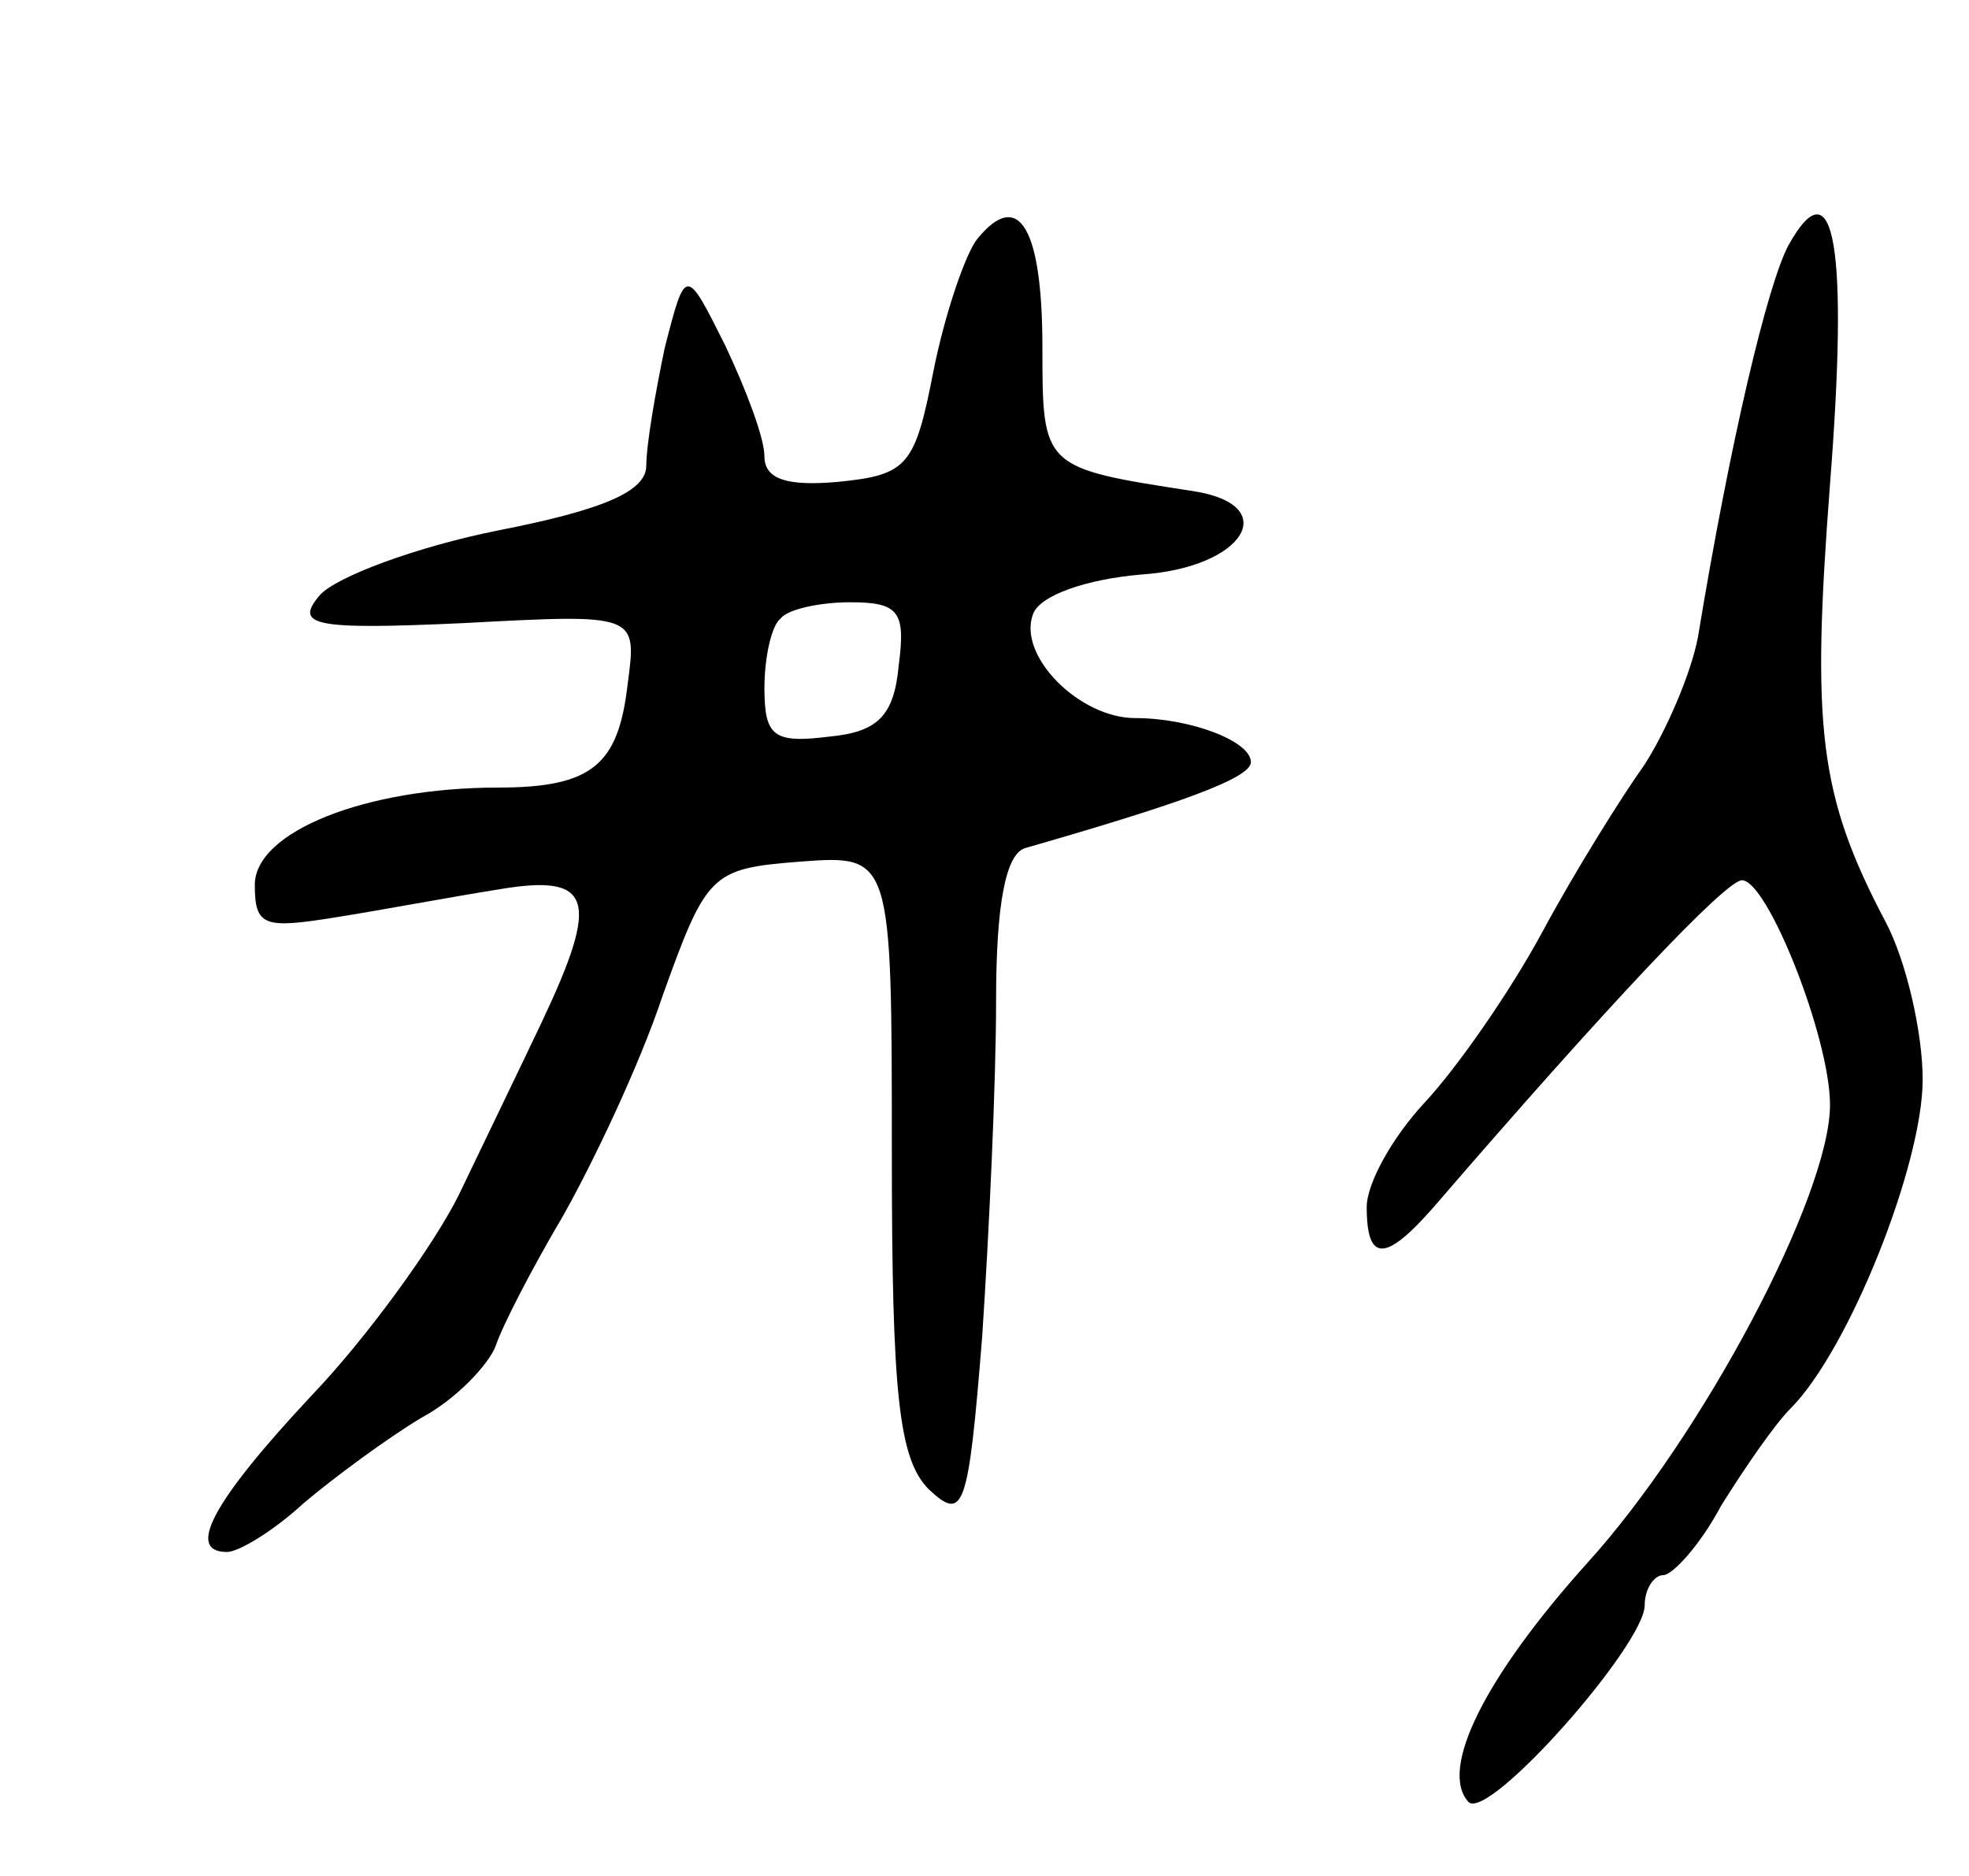 <svg version="1.0" xmlns="http://www.w3.org/2000/svg"
 width="85pt" height="81pt" viewBox="0 0 85 81"
 preserveAspectRatio="xMidYMid meet">
<g transform="translate(0,81) scale(0.1,-0.1)"
fill="#000000" stroke="none">
<path d="M422 707 c-5 -6 -14 -32 -19 -57 -8 -41 -11 -45 -41 -48 -22 -2 -32
1 -32 11 0 8 -8 29 -17 48 -17 34 -17 34 -26 -1 -4 -19 -8 -42 -8 -51 0 -11
-18 -19 -64 -28 -35 -7 -70 -20 -77 -28 -11 -13 -3 -15 62 -12 75 4 75 4 71
-26 -4 -35 -15 -45 -56 -45 -57 0 -105 -19 -105 -42 0 -18 4 -19 35 -14 19 3
51 9 70 12 41 7 44 -4 19 -57 -9 -19 -25 -52 -36 -75 -11 -22 -40 -62 -64 -87
-42 -45 -54 -67 -36 -67 5 0 20 9 33 21 13 11 36 28 51 37 15 8 29 23 32 31 3
9 16 34 29 56 13 23 33 65 43 95 19 53 21 55 59 58 40 3 40 3 40 -126 0 -104
3 -132 16 -145 15 -14 17 -9 23 66 3 45 6 110 6 145 0 41 4 64 13 66 66 19 97
30 97 37 0 9 -26 19 -50 19 -24 0 -51 27 -44 45 3 8 23 15 47 17 44 3 61 30
22 36 -65 10 -65 10 -65 62 0 51 -10 69 -28 47z m-34 -184 c-2 -22 -9 -29 -30
-31 -24 -3 -28 0 -28 21 0 13 3 27 7 30 3 4 17 7 30 7 21 0 24 -4 21 -27z"/>
<path d="M772 704 c-9 -17 -25 -84 -39 -169 -3 -16 -14 -41 -23 -55 -10 -14
-30 -46 -44 -72 -14 -26 -37 -59 -51 -74 -14 -15 -25 -35 -25 -45 0 -24 8 -24
29 0 75 87 126 141 133 141 11 0 38 -68 38 -97 0 -39 -55 -143 -105 -198 -44
-49 -64 -89 -51 -103 9 -8 76 68 76 85 0 7 4 13 8 13 4 0 16 13 25 30 10 16
23 35 30 42 25 25 57 105 57 142 0 20 -7 51 -16 68 -29 55 -32 84 -24 189 8
102 2 139 -18 103z"/>
</g>
</svg>
